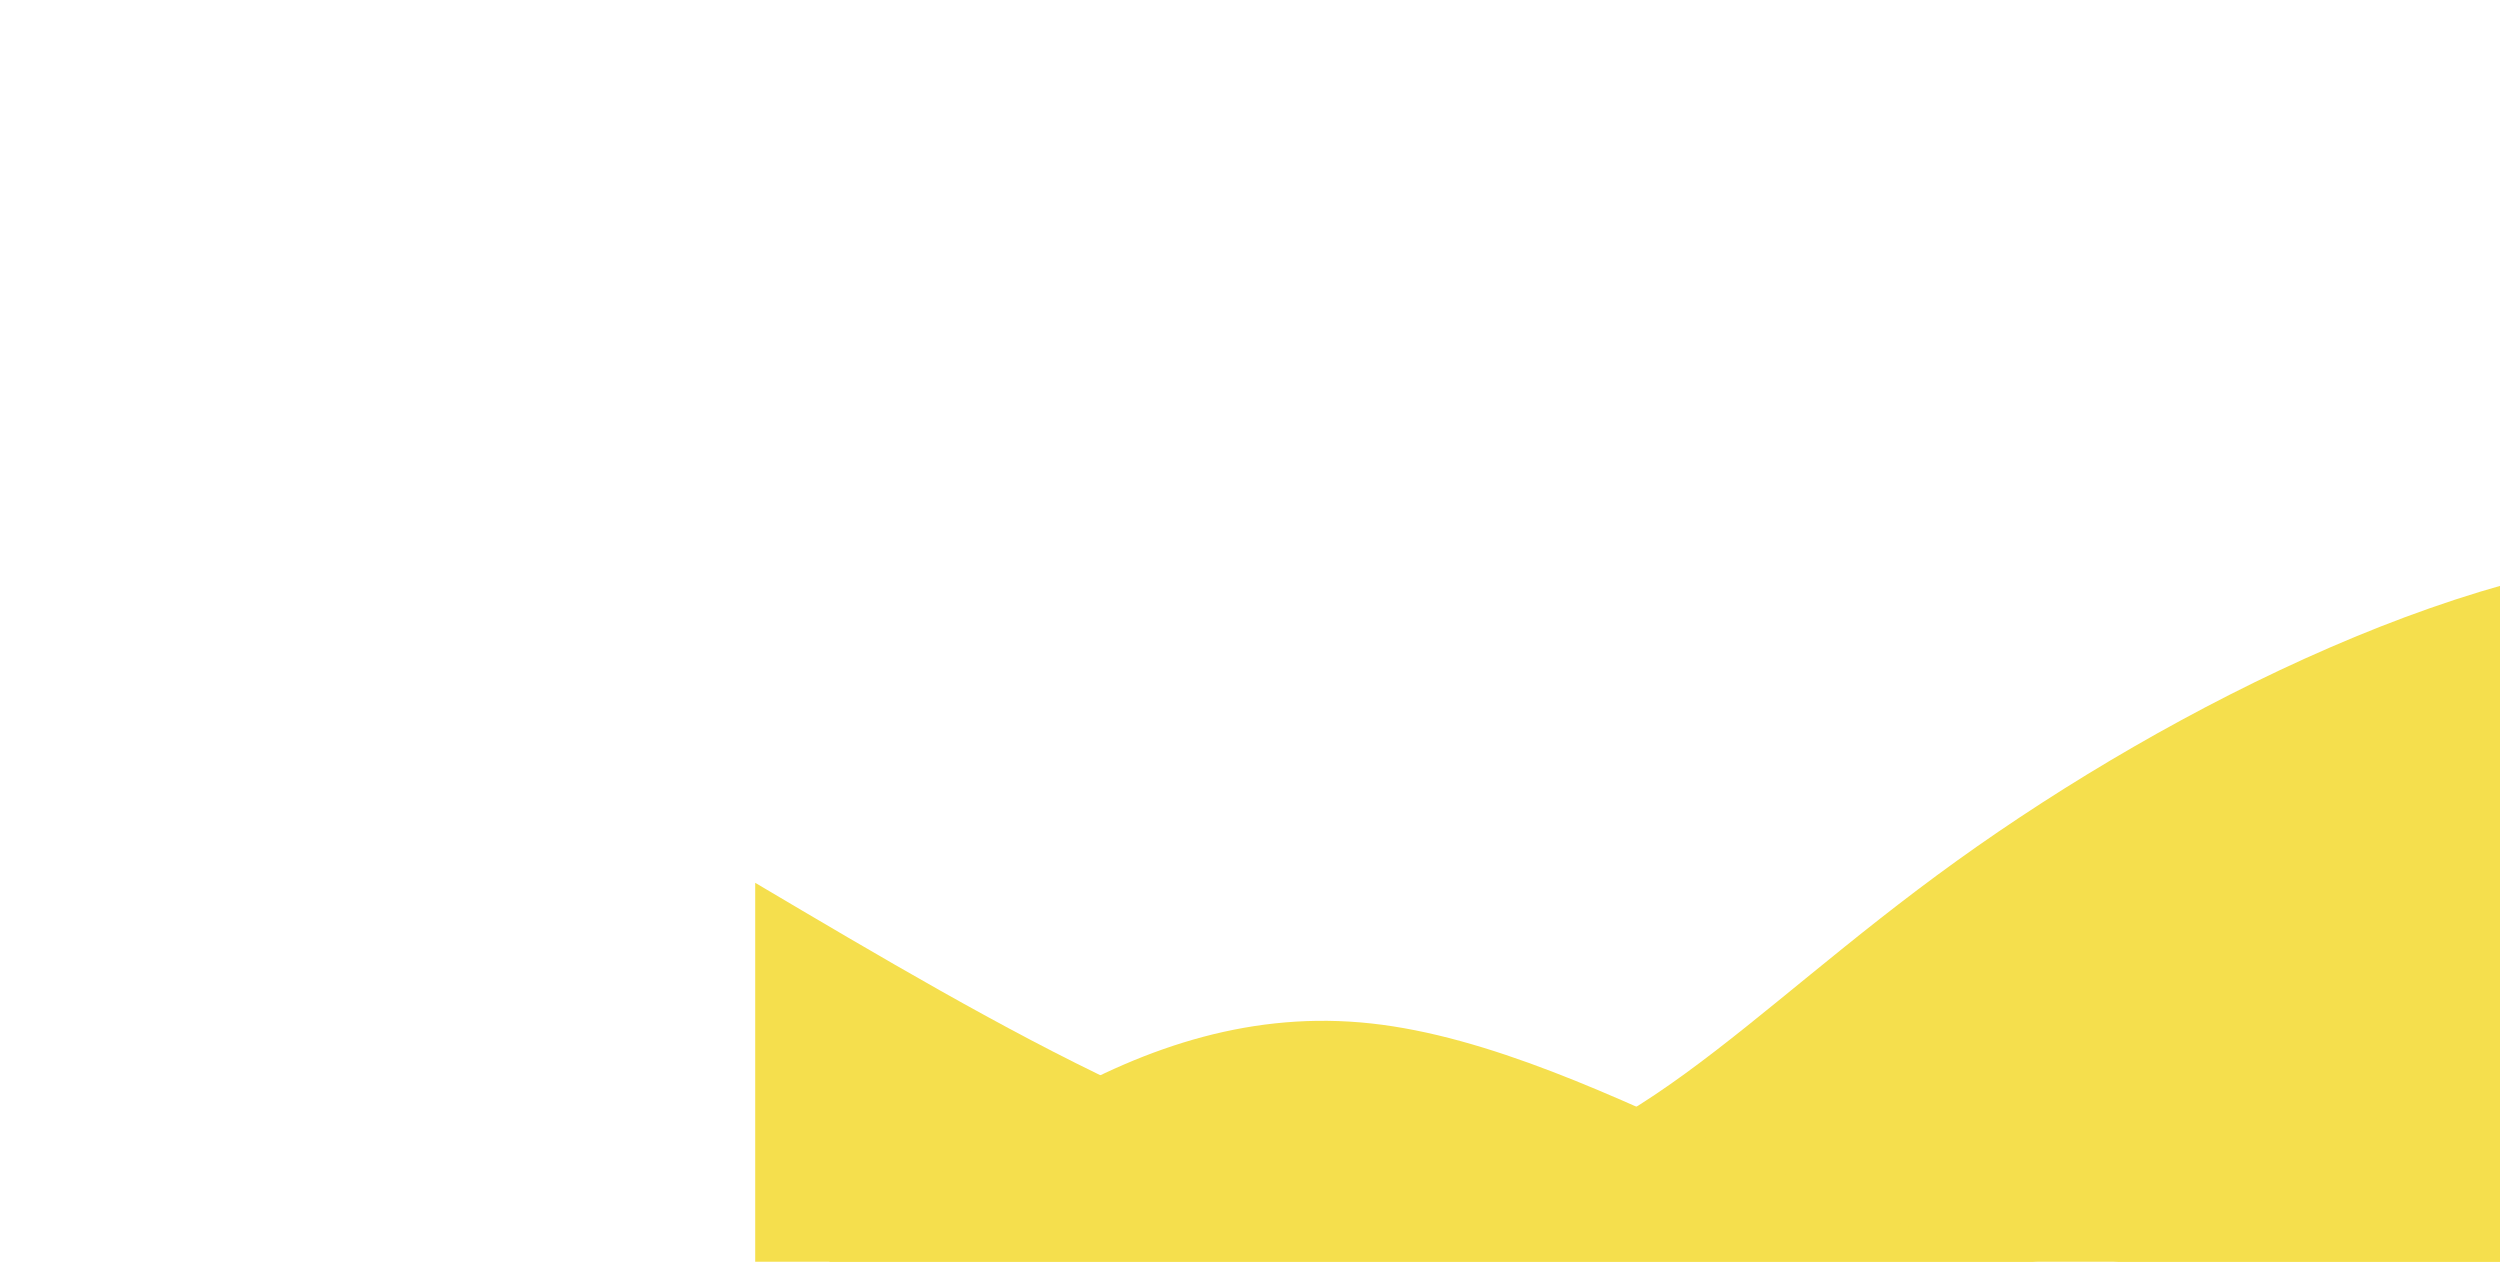 <svg style="object-fit:cover" id="my-svg" version="1" baseProfile="full" width="100%" height="100%" viewBox="0 0 1920 969" xmlns="http://www.w3.org/2000/svg"><rect width="1920" height="969" fill="#ffffff"/><path transform="scale(-1, 1)" d="M 0,969 V 0,678 C 118.357,552.857 236.714,427.714 415,425 C 593.286,422.286 831.5,542 997,661 C 1162.5,780 1255.286,898.286 1397,901 C 1538.714,903.714 1729.357,790.857 1920,678 C 1920,678 1920,969 1920,969 Z" stroke="none" stroke-width="0" fill="#f5df4d90" class="transition-all duration-300 ease-in-out delay-150" style="transform-origin: center center;"/><path transform="scale(-1, 1)" d="M 0,969 V 0,1017 C 194.071,894.25 388.143,771.5 529,791 C 669.857,810.5 757.5,972.25 907,971 C 1056.5,969.75 1267.857,805.5 1447,786 C 1626.143,766.5 1773.071,891.75 1920,1017 C 1920,1017 1920,969 1920,969 Z" stroke="none" stroke-width="0" fill="#f5df4dff" class="transition-all duration-300 ease-in-out delay-150" style="transform-origin: center center;"/></svg>